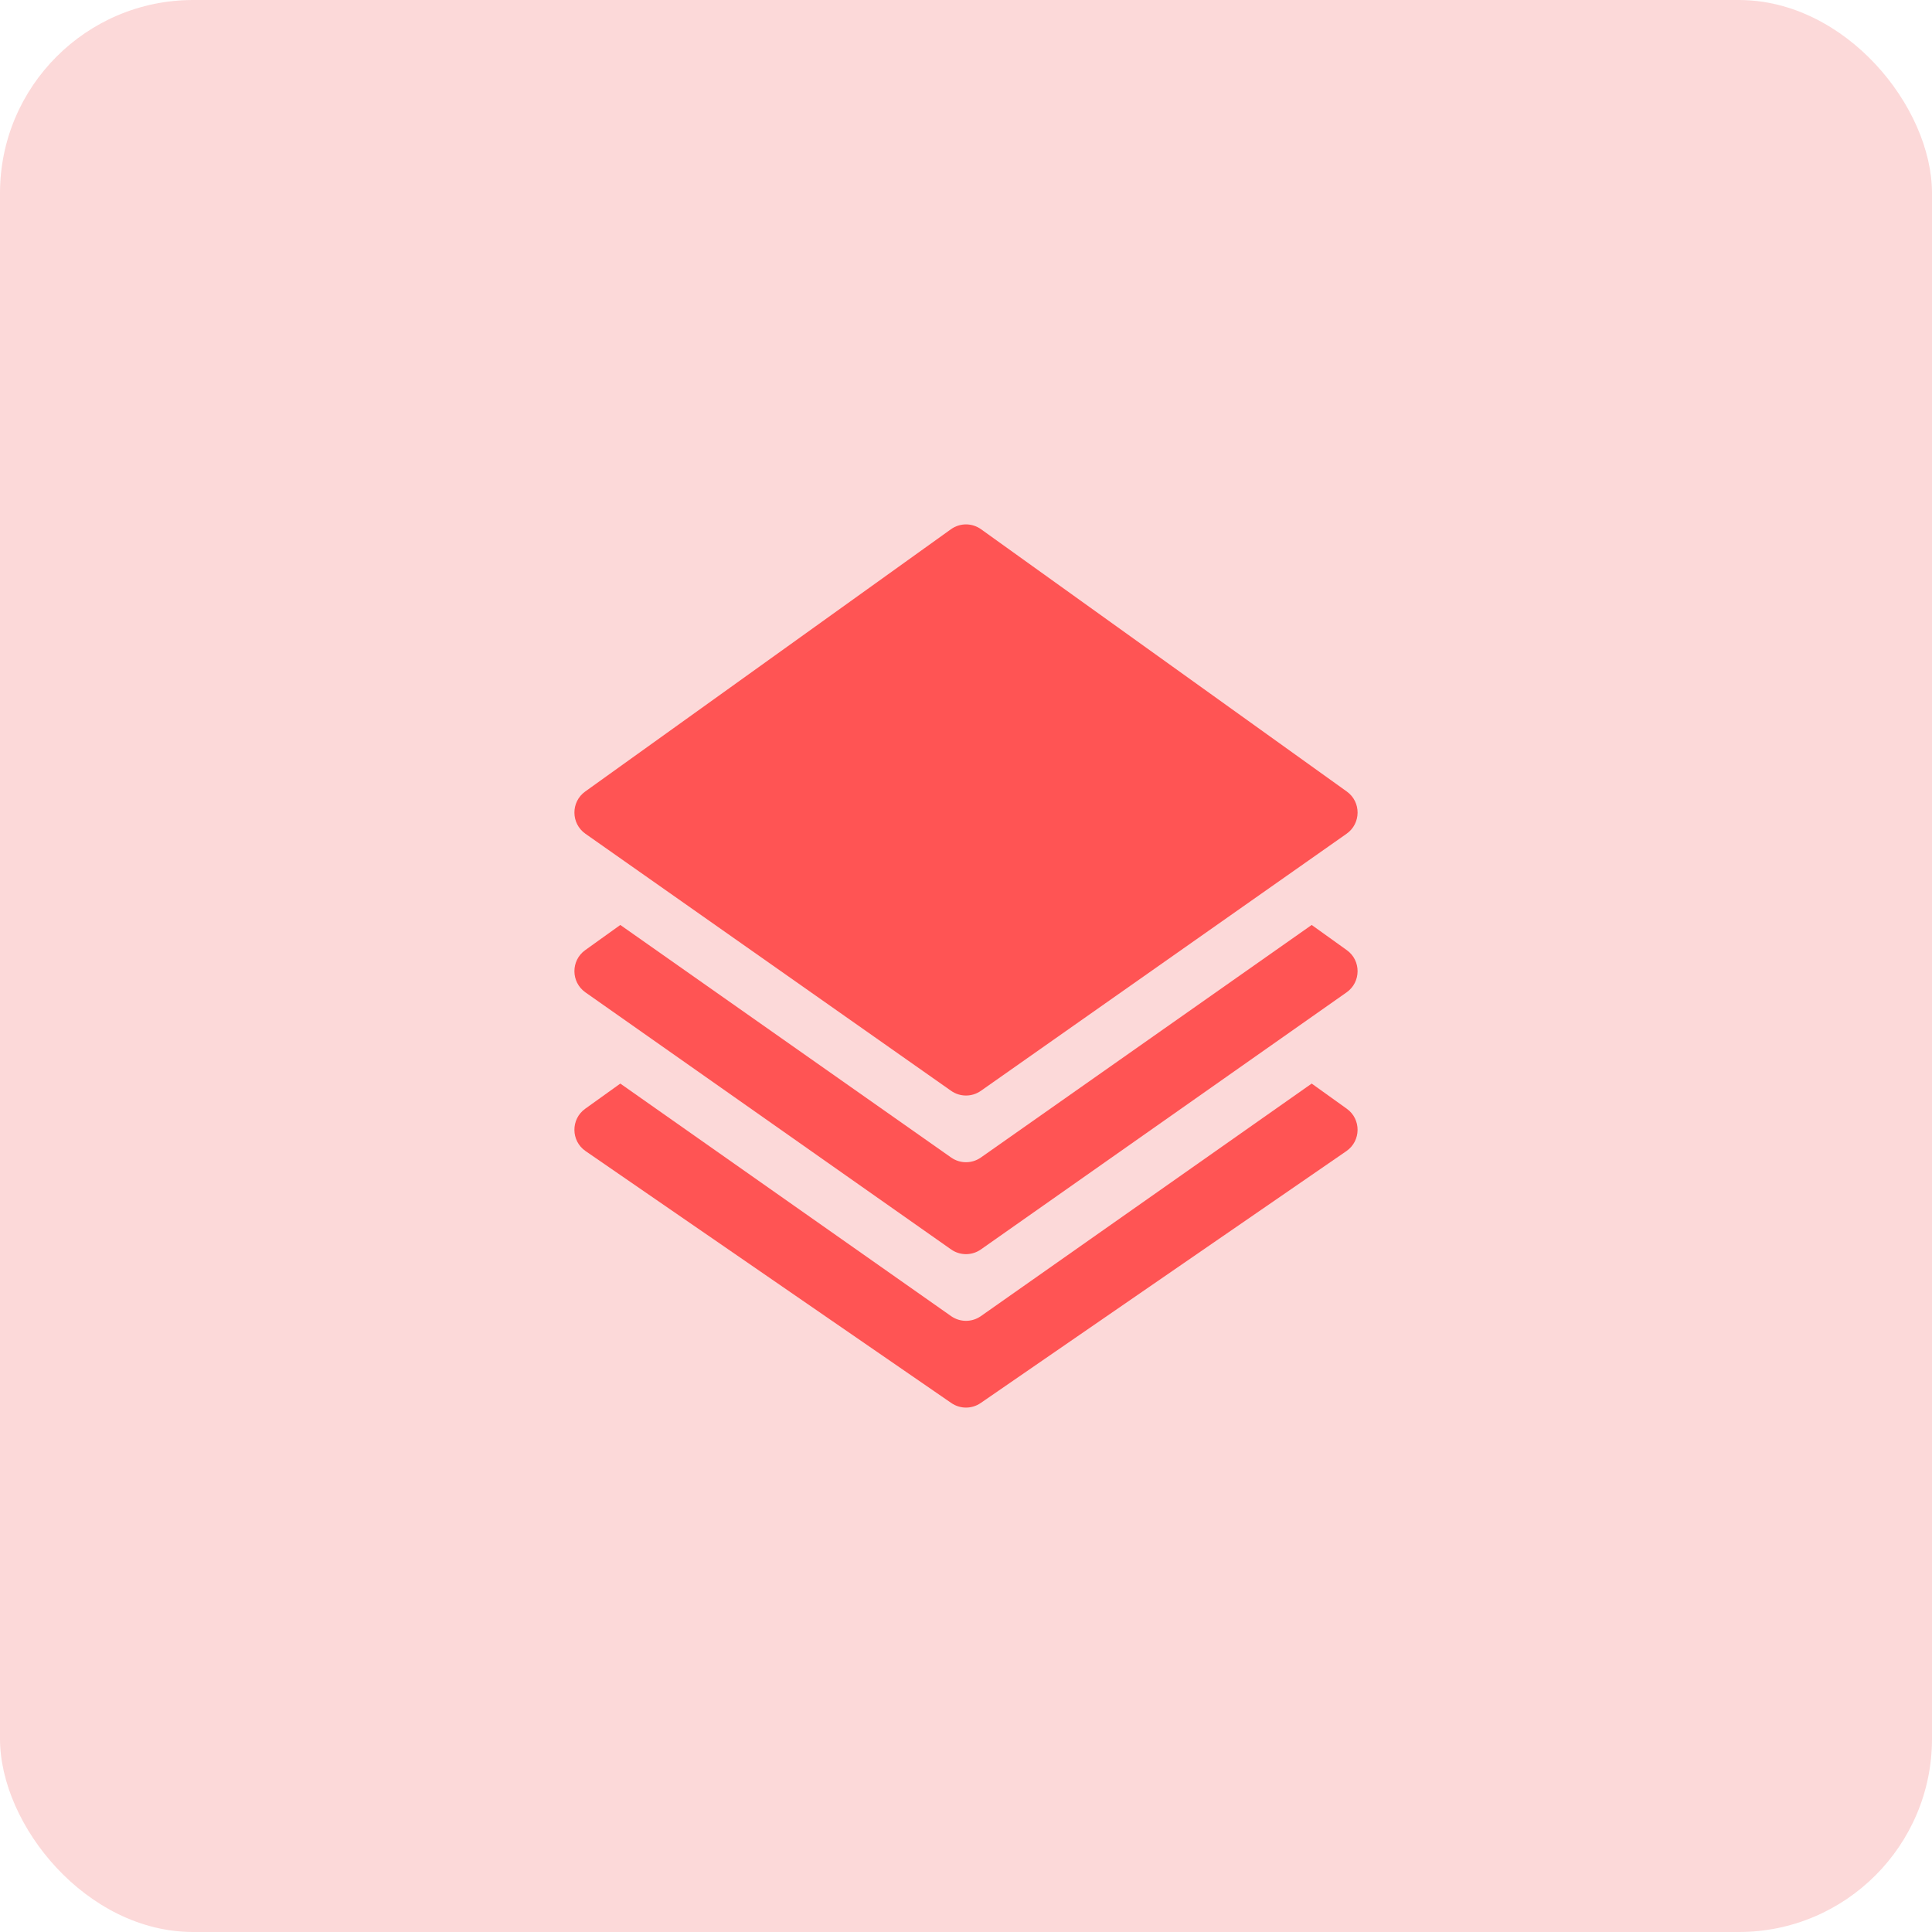 <svg width="70" height="70" viewBox="0 0 70 70" fill="none" xmlns="http://www.w3.org/2000/svg">
<rect width="70" height="70" rx="7" fill="#FCD9D9"/>
<path d="M48.798 28.679L35.546 19.176C35.219 18.941 34.781 18.941 34.454 19.176L21.202 28.679C20.678 29.055 20.684 29.837 21.209 30.207L34.461 39.523C34.785 39.75 35.215 39.75 35.539 39.523L48.791 30.207C49.316 29.837 49.322 29.055 48.798 28.679Z" fill="#FF5454"/>
<path d="M48.798 34.426L47.525 33.513L35.539 41.939C35.215 42.166 34.785 42.166 34.461 41.939L22.475 33.513L21.202 34.426C20.678 34.802 20.684 35.584 21.209 35.954L34.461 45.27C34.785 45.497 35.215 45.497 35.539 45.27L48.791 35.954C49.316 35.584 49.322 34.802 48.798 34.426Z" fill="#FF5454"/>
<path d="M48.798 40.173L47.525 39.26L35.539 47.686C35.215 47.913 34.785 47.913 34.461 47.686L22.475 39.26L21.202 40.173C20.678 40.548 20.681 41.337 21.217 41.706L34.468 50.834C34.788 51.055 35.212 51.055 35.532 50.834L48.783 41.706C49.318 41.337 49.322 40.548 48.798 40.173Z" fill="#FF5454"/>
</svg>
